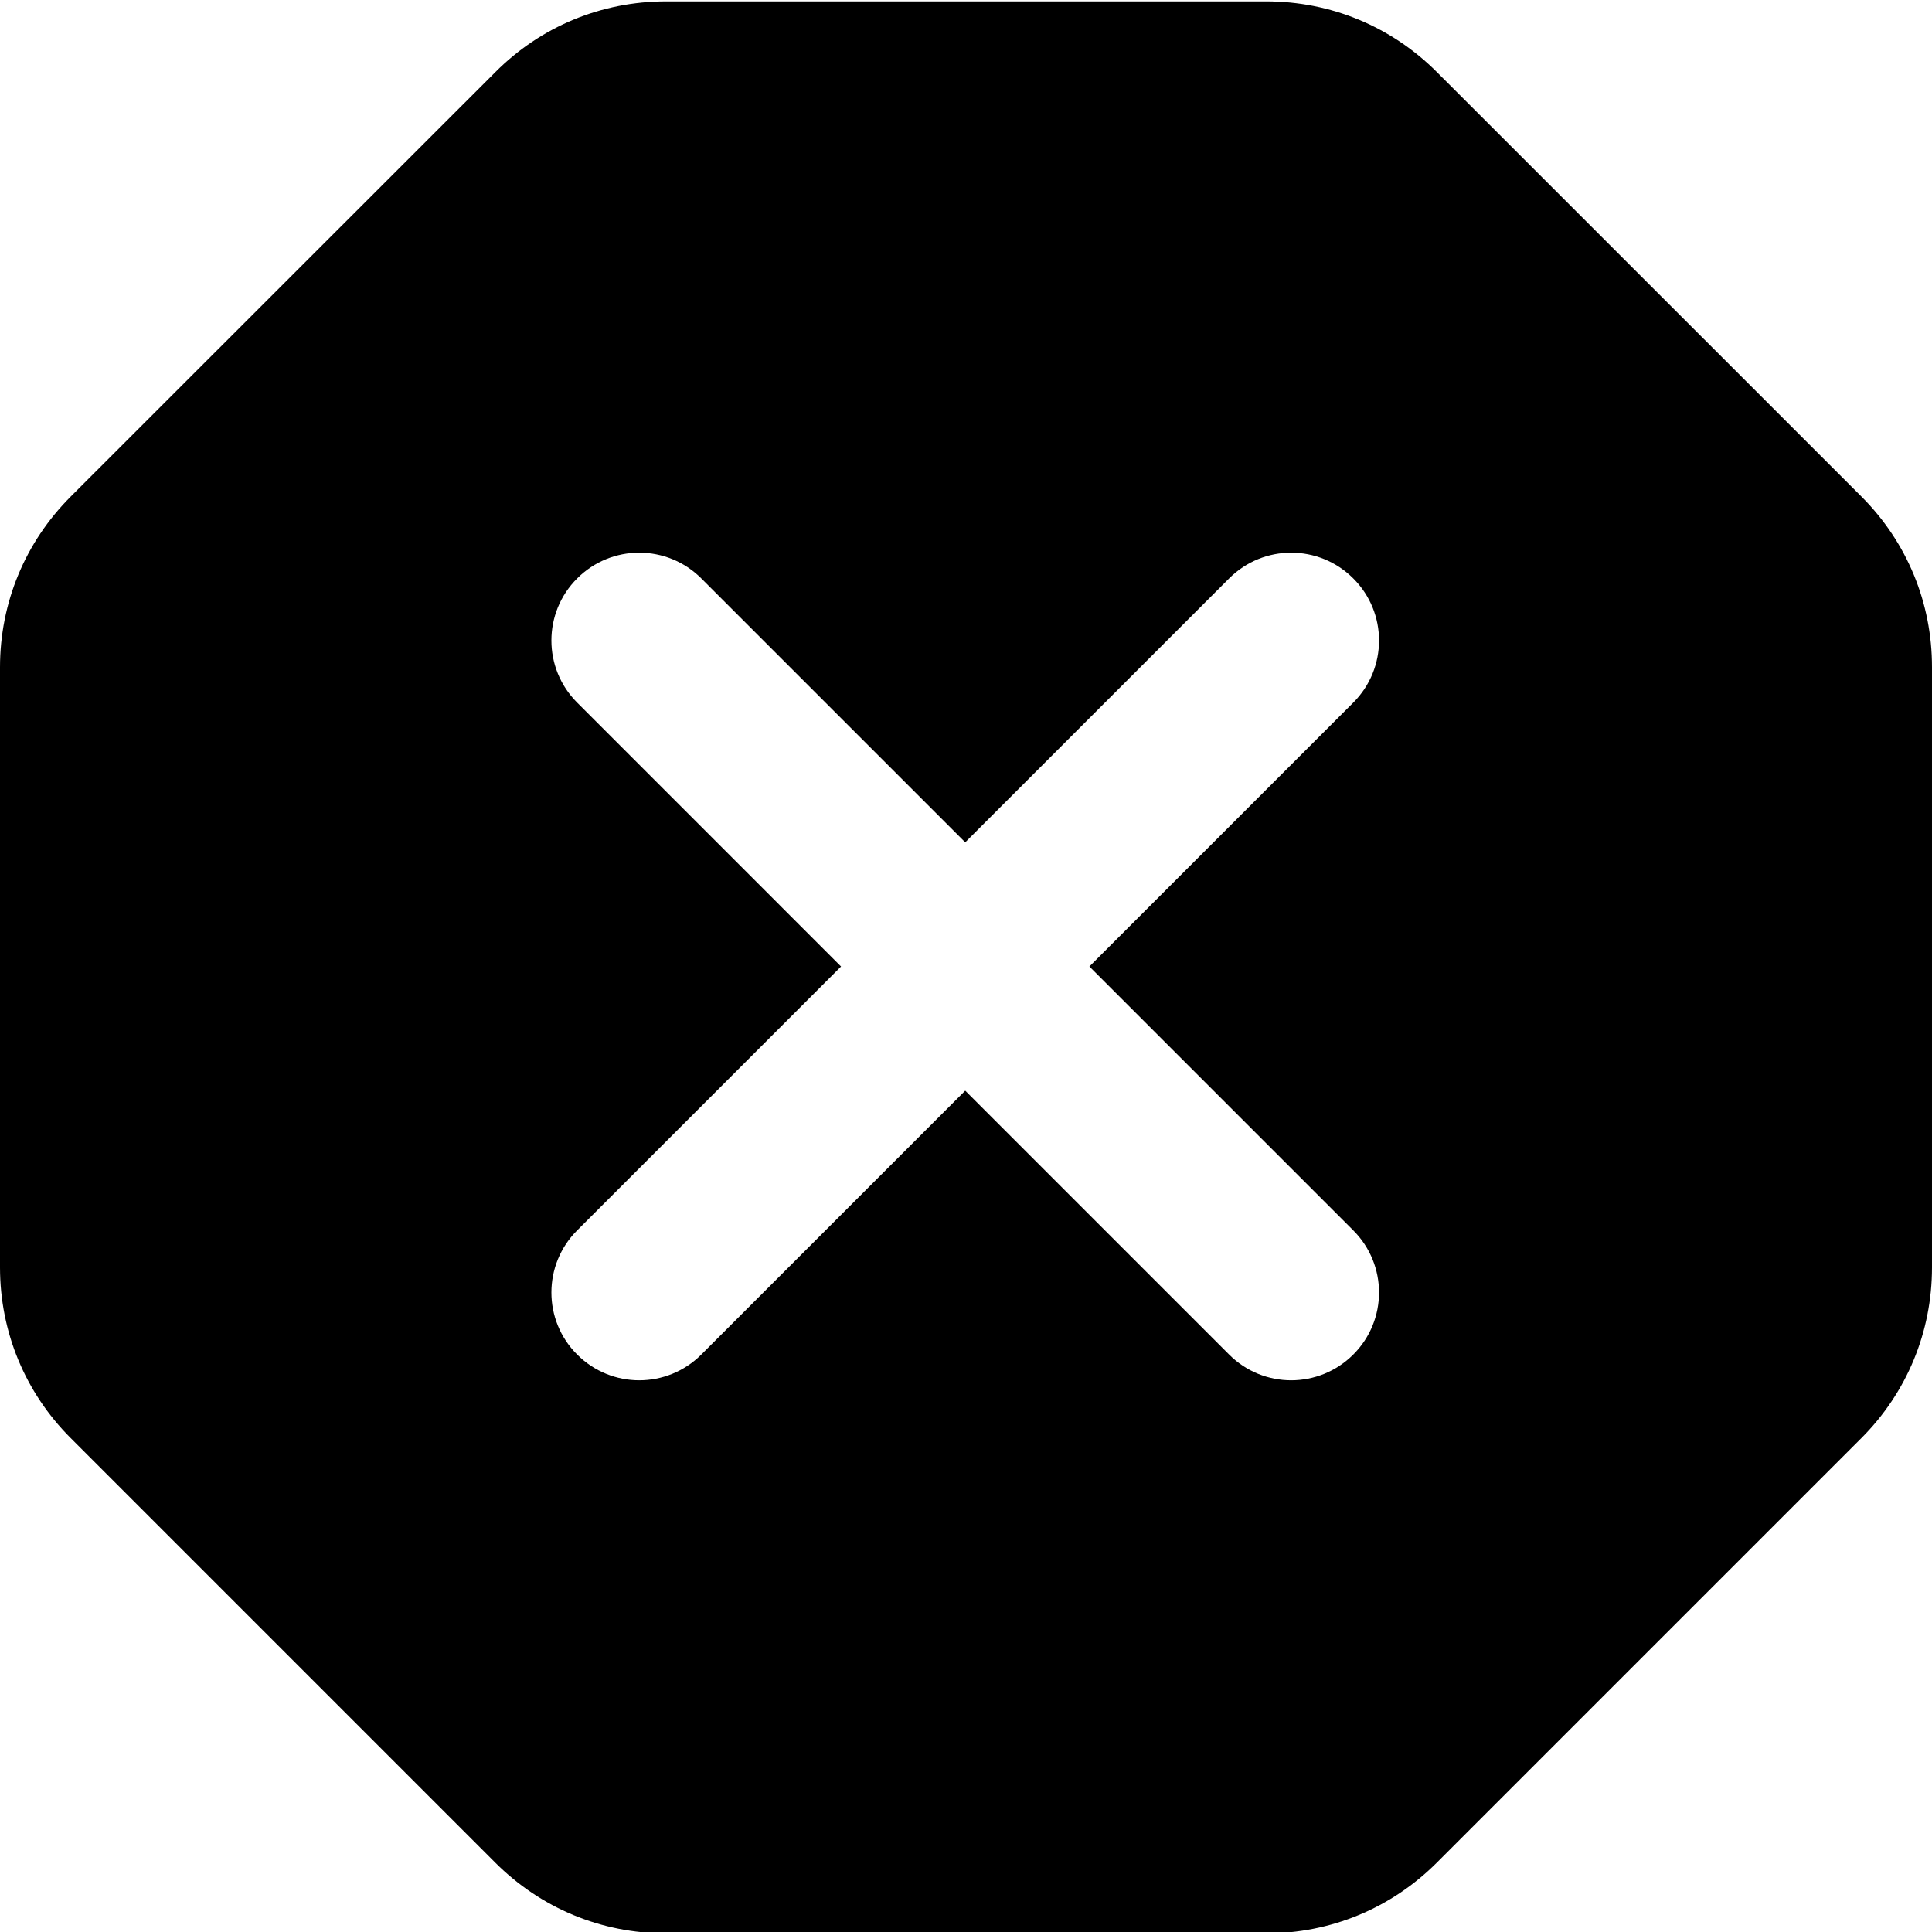 <svg height="469pt" viewBox="0 0 469.333 469" width="469pt" xmlns="http://www.w3.org/2000/svg"><path d="m452.18 120.445-103.102-103.082c-11.074-11.094-25.793-17.195-41.473-17.195h-145.812c-15.68 0-30.422 6.102-41.473 17.195l-103.125 103.082c-11.094 11.094-17.195 25.812-17.195 41.473v145.812c0 15.656 6.102 30.398 17.195 41.473l103.102 103.102c11.094 11.094 25.816 17.195 41.473 17.195h145.816c15.656 0 30.398-6.102 41.469-17.195l103.105-103.102c11.07-11.074 17.172-25.793 17.172-41.473v-145.793c.023-15.68-6.078-30.422-17.152-41.492zm-123.434 178.281c8.344 8.34 8.344 21.844 0 30.164-4.16 4.16-9.621 6.254-15.082 6.254-5.461 0-10.922-2.094-15.082-6.254l-64.105-64.105-64.109 64.105c-4.16 4.16-9.621 6.254-15.082 6.254-5.461 0-10.922-2.094-15.082-6.254-8.34-8.32-8.34-21.824 0-30.164l64.105-64.105-64.105-64.109c-8.34-8.34-8.34-21.844 0-30.164 8.34-8.34 21.824-8.34 30.164 0l64.109 64.105 64.105-64.105c8.34-8.34 21.824-8.34 30.164 0 8.344 8.32 8.344 21.824 0 30.164l-64.105 64.109zm0 0"/></svg>